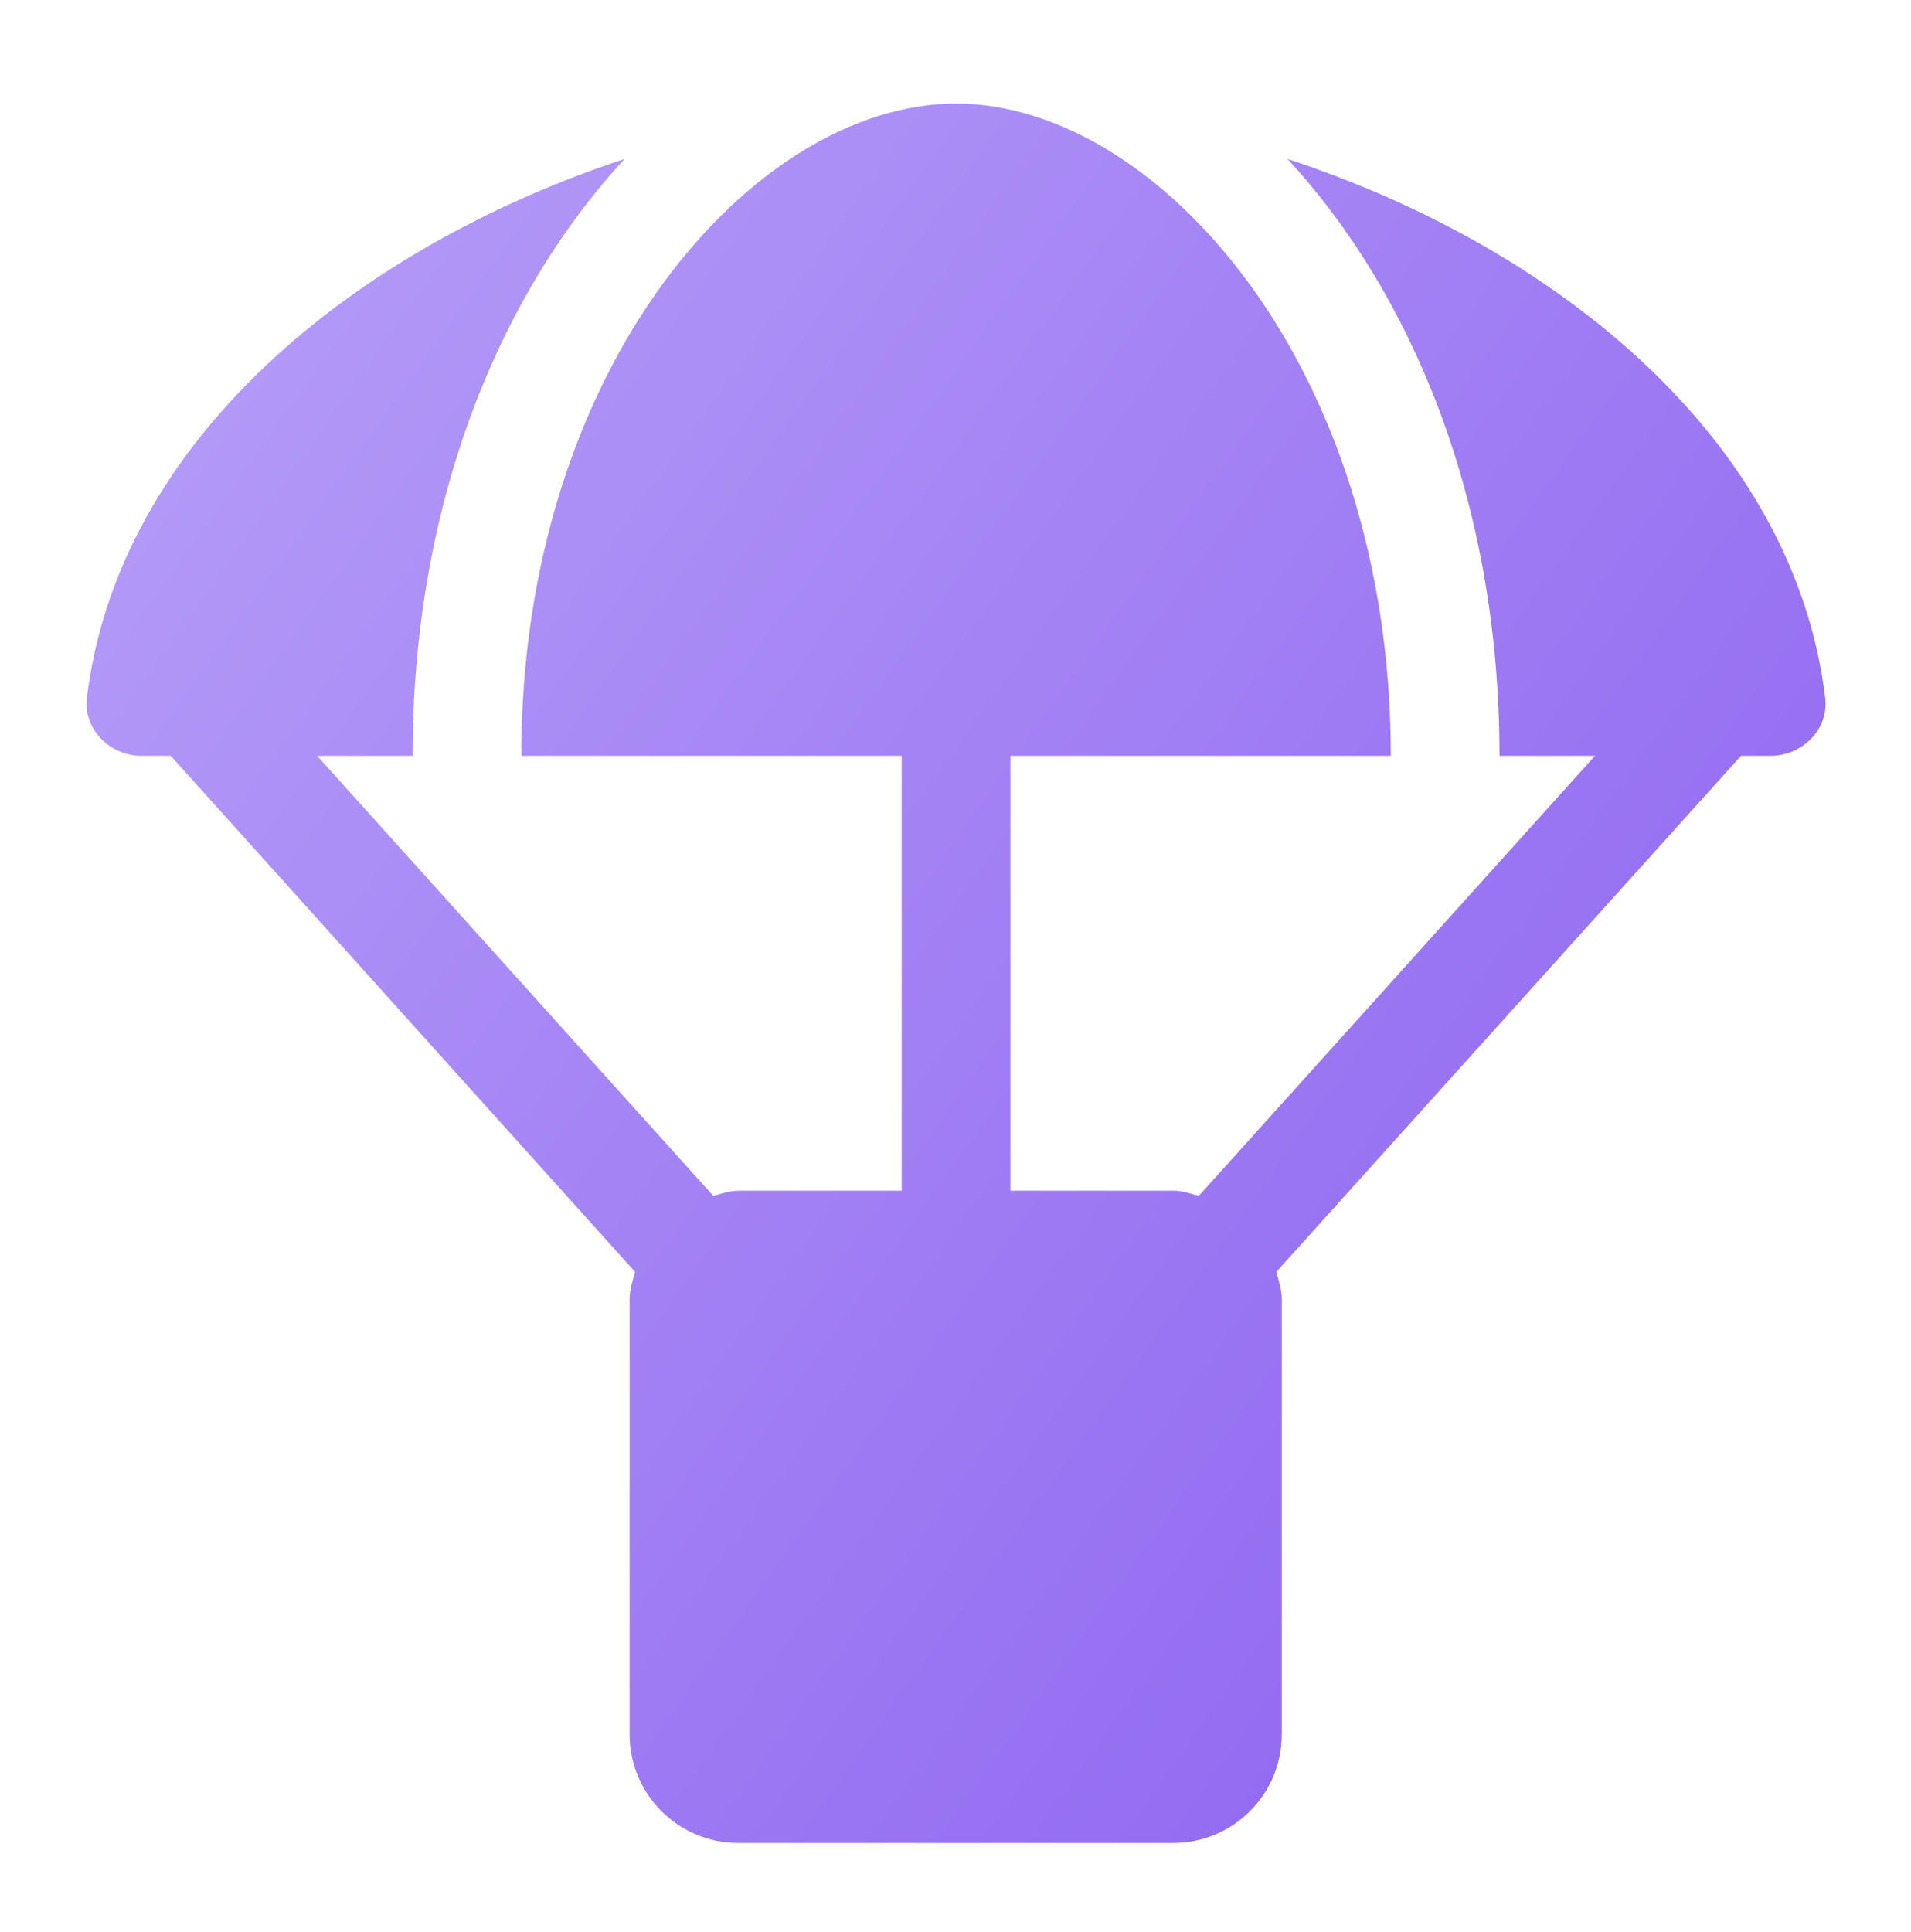 <svg width="91" height="92" viewBox="0 0 91 92" fill="none" xmlns="http://www.w3.org/2000/svg">
<g filter="url(#filter0_d_385_485)">
<path d="M86.916 29.237C85.444 17.009 74.235 7.822 61.312 3.568C67.199 9.941 71.405 19.84 71.405 31.986H75.95L57.09 52.932C56.686 52.835 56.314 52.69 55.877 52.69H48.114V31.986H66.229C66.229 13.354 55.085 0.932 45.526 0.932C35.967 0.932 24.823 13.354 24.823 31.986H42.938V52.69H35.174C34.737 52.69 34.365 52.835 33.961 52.932L15.102 31.986H19.647C19.647 19.84 23.852 9.941 29.739 3.568C16.816 7.838 5.607 17.025 4.136 29.237C3.958 30.709 5.235 31.986 6.723 31.986H8.131L30.241 56.555C30.128 56.976 29.982 57.396 29.982 57.865V78.569C29.982 81.431 32.295 83.744 35.158 83.744H55.861C58.724 83.744 61.037 81.431 61.037 78.569V57.865C61.037 57.396 60.891 56.992 60.778 56.555L82.905 31.986H84.312C85.816 31.986 87.094 30.725 86.916 29.237Z" fill="url(#paint0_linear_385_485)"/>
</g>
<defs>
<filter id="filter0_d_385_485" x="0.119" y="0.932" width="90.814" height="90.812" filterUnits="userSpaceOnUse" color-interpolation-filters="sRGB">
<feFlood flood-opacity="0" result="BackgroundImageFix"/>
<feColorMatrix in="SourceAlpha" type="matrix" values="0 0 0 0 0 0 0 0 0 0 0 0 0 0 0 0 0 0 127 0" result="hardAlpha"/>
<feOffset dy="4"/>
<feGaussianBlur stdDeviation="2"/>
<feComposite in2="hardAlpha" operator="out"/>
<feColorMatrix type="matrix" values="0 0 0 0 0.184 0 0 0 0 0.129 0 0 0 0 0.459 0 0 0 0.35 0"/>
<feBlend mode="normal" in2="BackgroundImageFix" result="effect1_dropShadow_385_485"/>
<feBlend mode="normal" in="SourceGraphic" in2="effect1_dropShadow_385_485" result="shape"/>
</filter>
<linearGradient id="paint0_linear_385_485" x1="-82.145" y1="-52.552" x2="128.338" y2="97.549" gradientUnits="userSpaceOnUse">
<stop stop-color="#DED8FF"/>
<stop offset="1" stop-color="#7B48ED"/>
</linearGradient>
</defs>
</svg>
